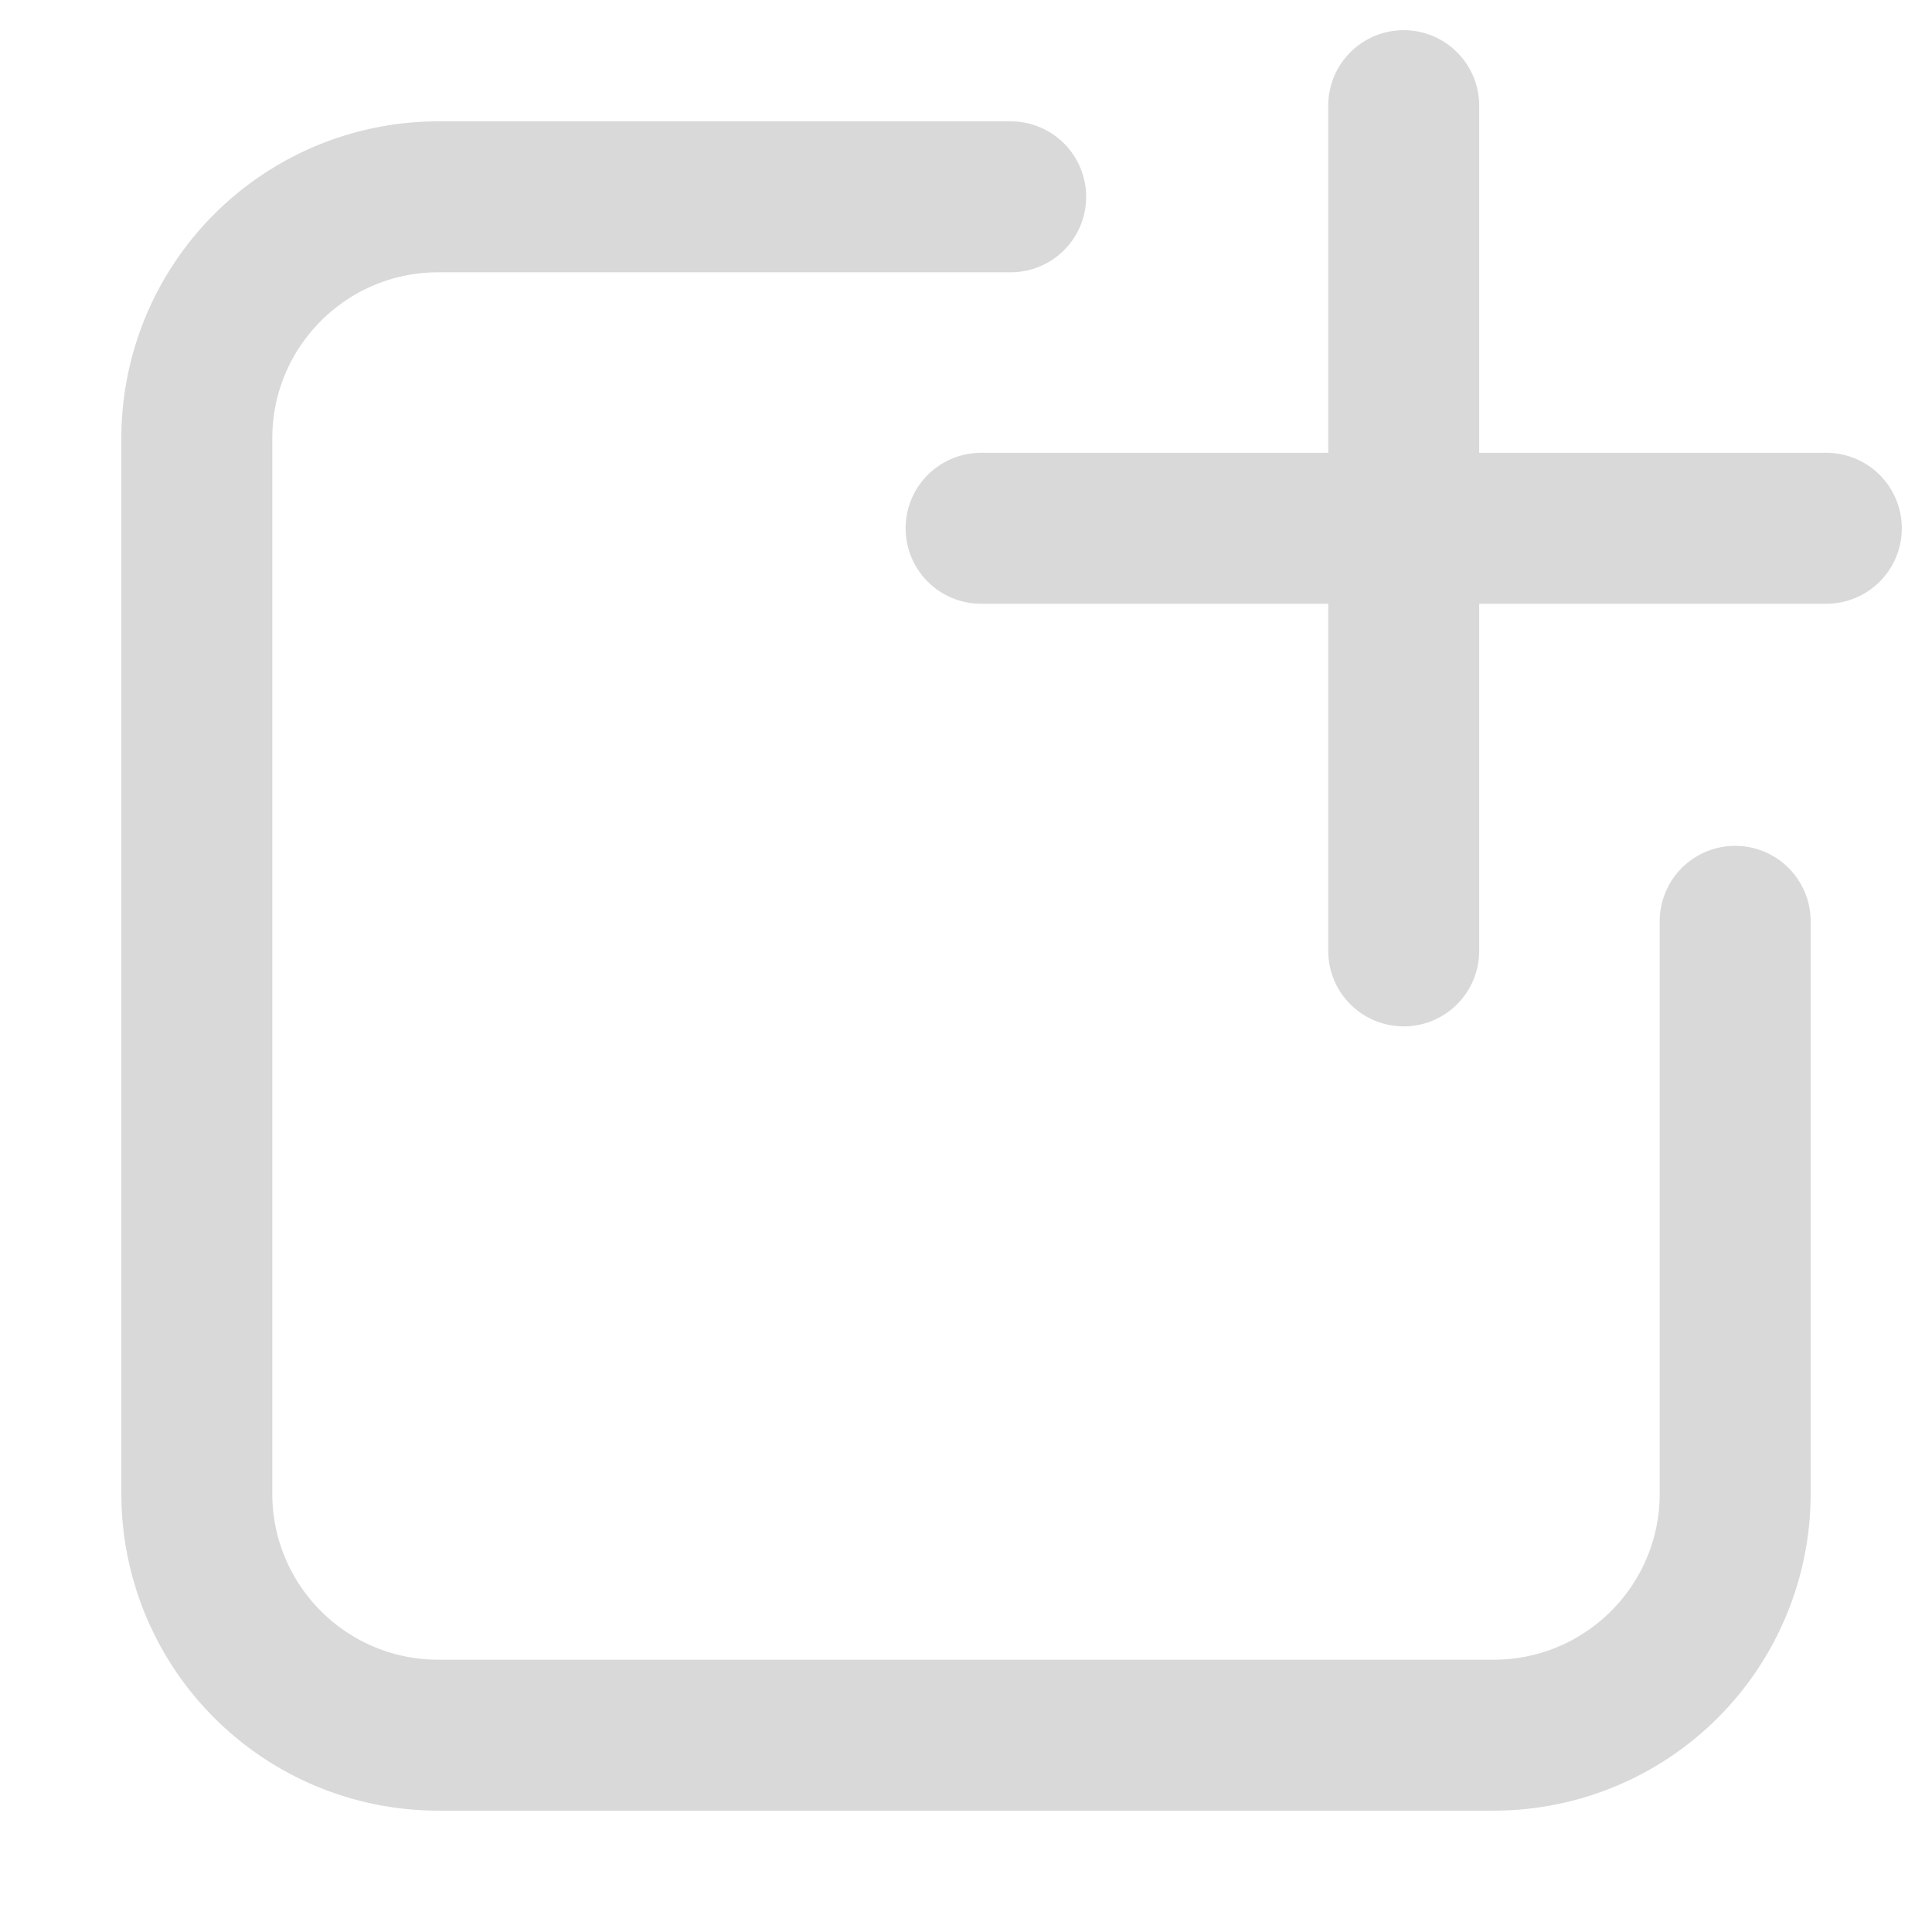 <svg xmlns="http://www.w3.org/2000/svg" width="16" height="16" fill="none"><path fill="#D9D9D9" fill-rule="evenodd" d="M3.63 2.255c-.76 0-1.375.616-1.375 1.375v8.74c0 .76.616 1.375 1.375 1.375h8.74c.76 0 1.375-.616 1.375-1.375V7.63a.625.625 0 1 1 1.25 0v4.74a2.625 2.625 0 0 1-2.625 2.625H3.63a2.625 2.625 0 0 1-2.625-2.625V3.63A2.625 2.625 0 0 1 3.63 1.005h4.74a.625.625 0 1 1 0 1.25H3.63Z" clip-rule="evenodd"/><path fill="#D9D9D9" fill-rule="evenodd" d="M11.625.25c.345 0 .625.28.625.625V3.75h2.875a.625.625 0 1 1 0 1.25H12.25v2.875a.625.625 0 1 1-1.25 0V5H8.125a.625.625 0 1 1 0-1.25H11V.875c0-.345.28-.625.625-.625Z" clip-rule="evenodd"/></svg>